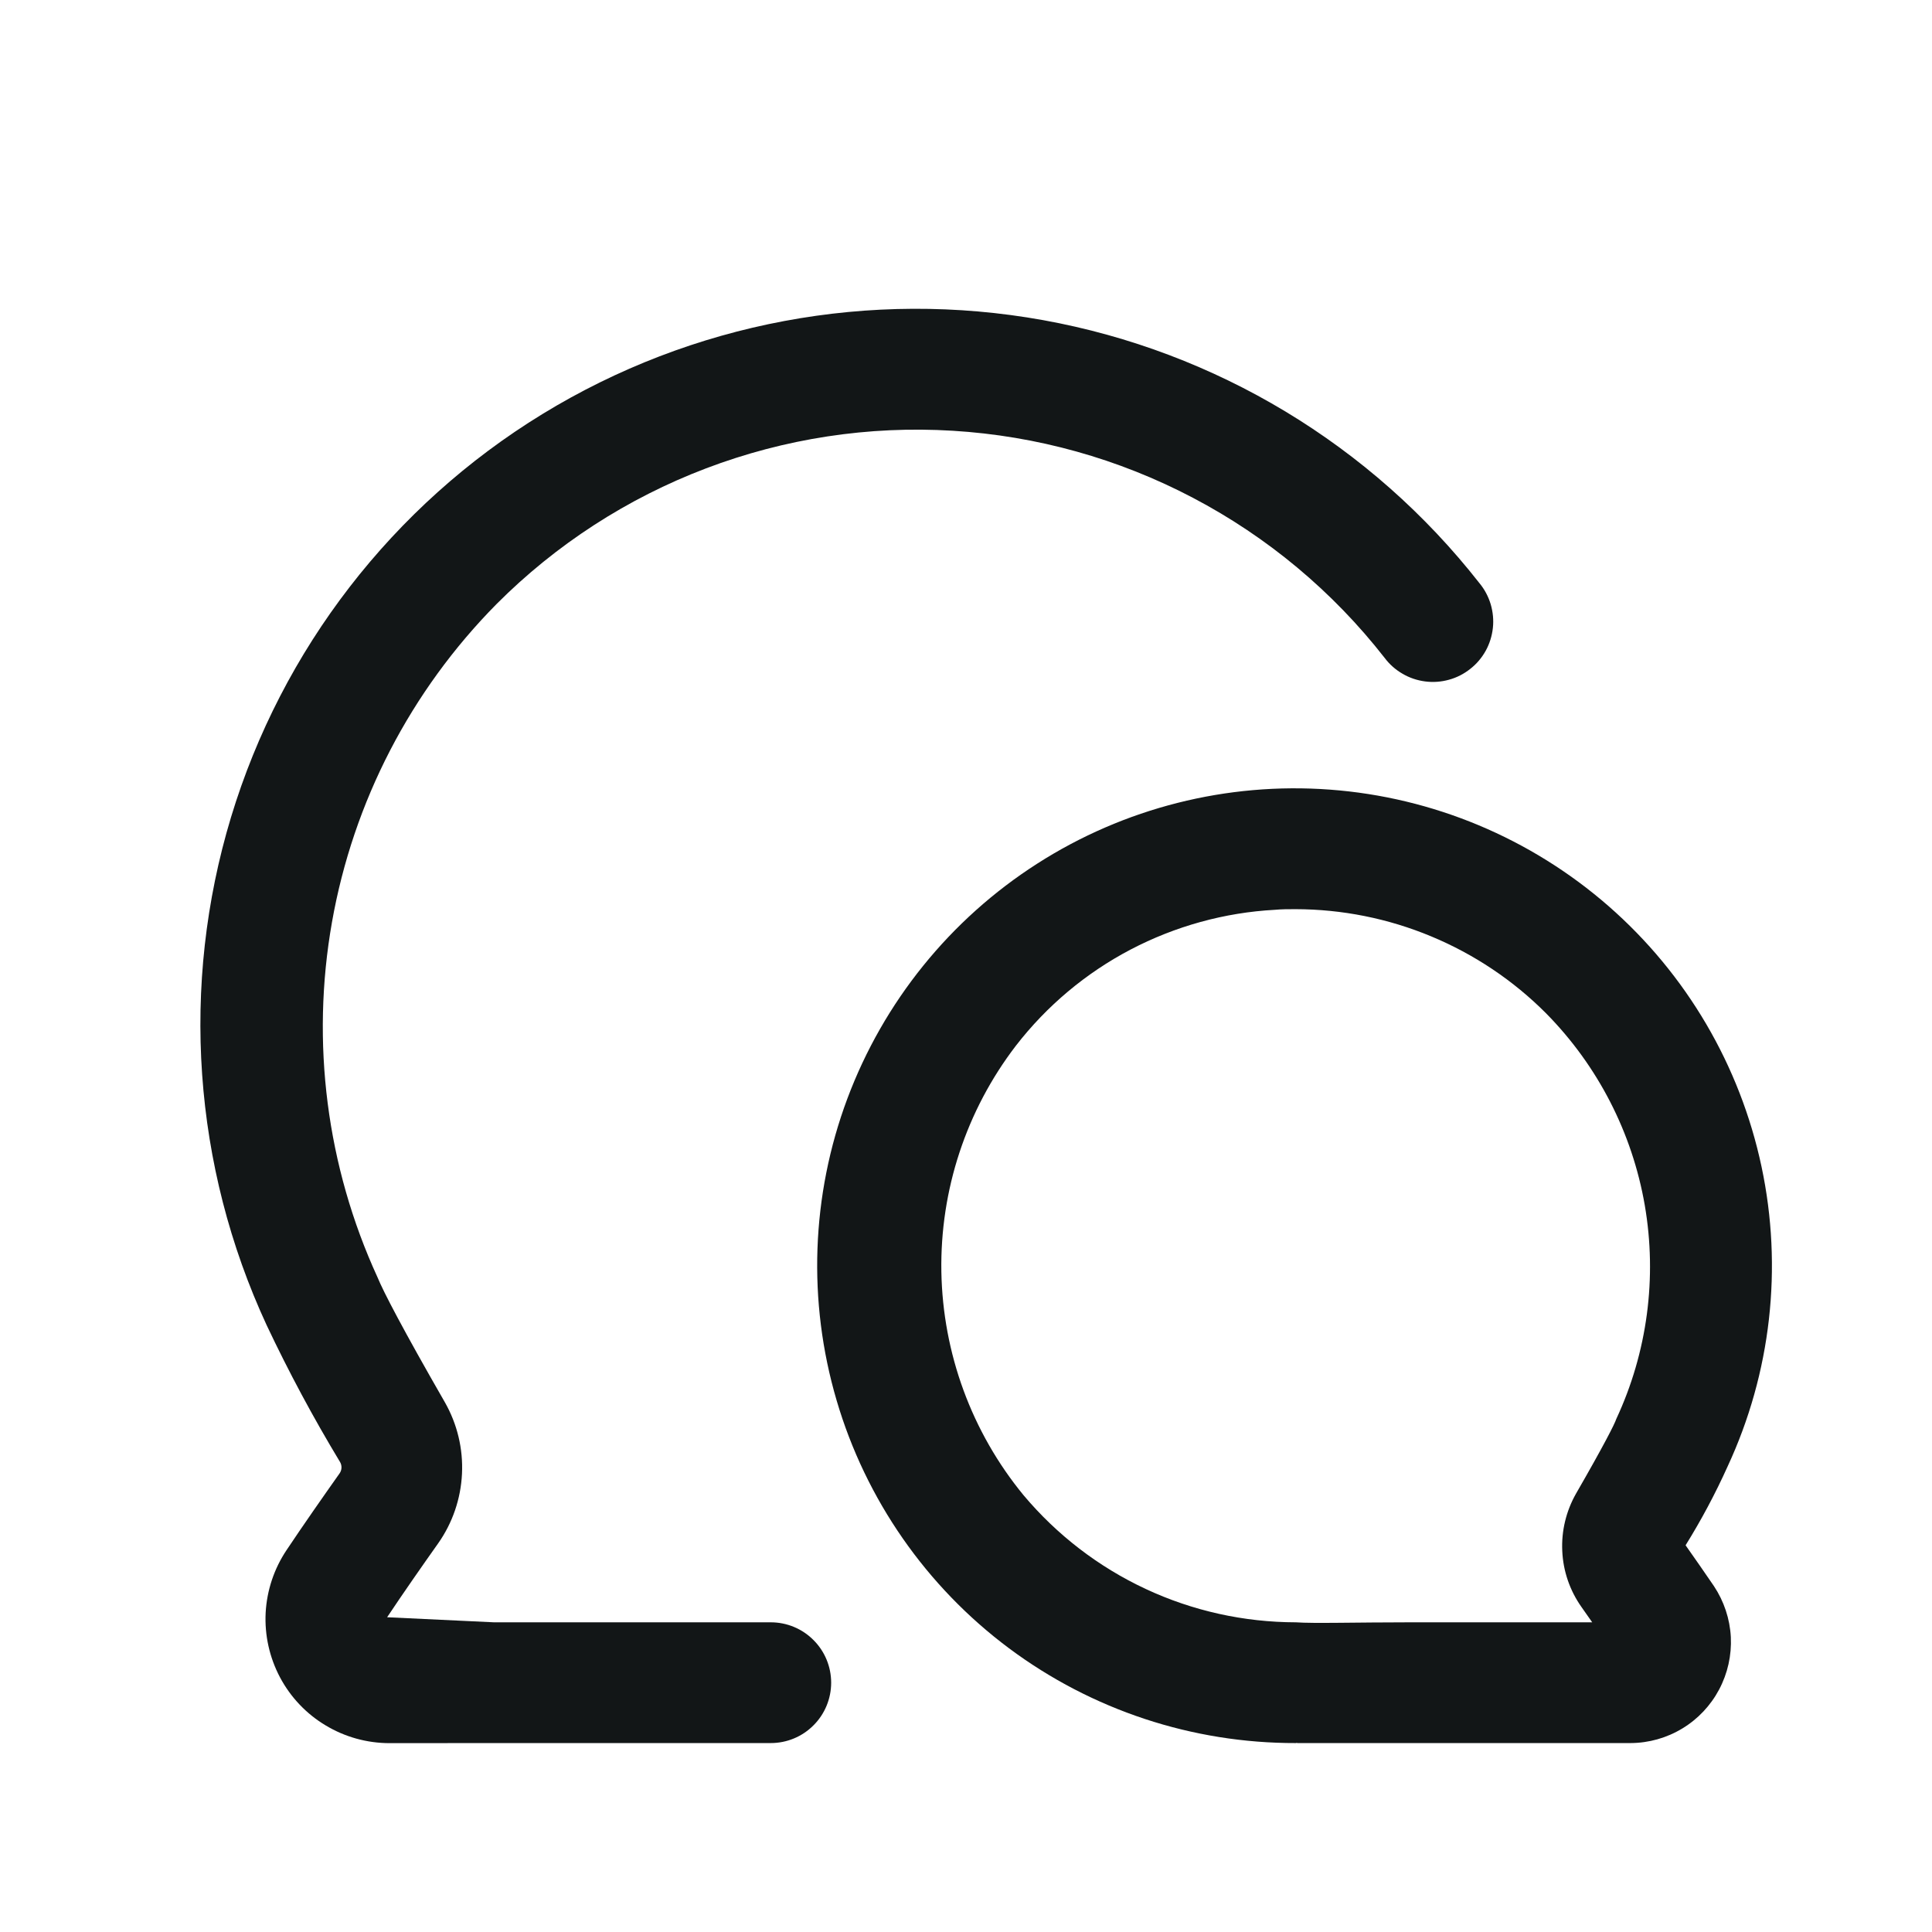 <svg width="24" height="24" viewBox="0 0 24 24" fill="none" xmlns="http://www.w3.org/2000/svg">
<g id="messages bubble 1">
<path id="Vector" d="M4.839 21.654C4.56 21.654 4.285 21.578 4.046 21.434C3.806 21.291 3.61 21.084 3.479 20.838C3.348 20.591 3.286 20.314 3.3 20.035C3.315 19.756 3.405 19.486 3.561 19.254C3.761 18.954 4.018 18.586 4.219 18.302C4.233 18.282 4.241 18.258 4.242 18.233C4.243 18.209 4.237 18.184 4.225 18.163C3.892 17.612 3.588 17.045 3.313 16.463C2.396 14.484 2.239 12.238 2.87 10.151C3.502 8.064 4.879 6.281 6.739 5.143C8.599 4.005 10.812 3.59 12.959 3.977C15.104 4.365 17.033 5.527 18.378 7.244C18.442 7.321 18.489 7.41 18.518 7.506C18.546 7.602 18.556 7.702 18.545 7.801C18.534 7.901 18.504 7.997 18.456 8.084C18.407 8.172 18.342 8.249 18.263 8.31C18.185 8.372 18.095 8.418 17.999 8.444C17.902 8.471 17.802 8.478 17.703 8.465C17.604 8.452 17.508 8.42 17.422 8.369C17.335 8.319 17.26 8.252 17.2 8.172C16.557 7.348 15.746 6.671 14.821 6.185C13.896 5.698 12.878 5.414 11.835 5.351C10.792 5.287 9.748 5.447 8.771 5.818C7.794 6.189 6.907 6.763 6.169 7.503C5.102 8.582 4.388 9.96 4.124 11.455C3.86 12.949 4.057 14.489 4.69 15.868C4.762 16.045 5.008 16.518 5.526 17.419C5.68 17.689 5.754 17.997 5.739 18.308C5.724 18.618 5.622 18.918 5.443 19.172C5.248 19.447 5.002 19.8 4.809 20.09L6.137 20.153H9.575C9.774 20.153 9.965 20.232 10.105 20.373C10.246 20.513 10.325 20.704 10.325 20.903C10.325 21.102 10.246 21.293 10.105 21.433C9.965 21.574 9.774 21.653 9.575 21.653C8.94 21.653 7.684 21.653 6.144 21.653L4.839 21.654Z" fill="#121617"/>
<path id="Vector_2" d="M16.098 21.653C14.814 21.656 13.564 21.243 12.535 20.476C11.507 19.709 10.755 18.628 10.393 17.397C10.03 16.165 10.077 14.85 10.526 13.648C10.976 12.445 11.803 11.421 12.884 10.729C13.964 10.037 15.241 9.714 16.521 9.809C17.801 9.904 19.015 10.412 19.982 11.256C20.949 12.101 21.615 13.236 21.882 14.491C22.149 15.747 22.001 17.055 21.46 18.219C21.308 18.556 21.134 18.882 20.939 19.196C21.053 19.358 21.183 19.544 21.291 19.703C21.416 19.891 21.489 20.11 21.501 20.336C21.512 20.562 21.462 20.787 21.356 20.987C21.25 21.187 21.092 21.355 20.898 21.472C20.705 21.589 20.483 21.652 20.256 21.653C18.91 21.653 16.631 21.653 16.119 21.653C16.105 21.649 16.102 21.653 16.098 21.653ZM16.093 11.294C16.006 11.294 15.921 11.294 15.836 11.302C15.211 11.336 14.6 11.505 14.044 11.796C13.489 12.087 13.003 12.495 12.62 12.99C12.003 13.795 11.677 14.784 11.694 15.798C11.712 16.812 12.071 17.79 12.714 18.573C13.129 19.067 13.646 19.465 14.231 19.738C14.815 20.011 15.452 20.152 16.098 20.153C16.314 20.169 16.852 20.153 17.509 20.153H19.779C19.733 20.086 19.686 20.022 19.645 19.962C19.501 19.758 19.418 19.517 19.407 19.267C19.395 19.018 19.455 18.771 19.578 18.554C19.924 17.954 20.059 17.687 20.078 17.627C20.464 16.799 20.587 15.872 20.432 14.972C20.276 14.071 19.849 13.24 19.207 12.589C18.799 12.179 18.313 11.854 17.779 11.632C17.244 11.409 16.671 11.295 16.093 11.294Z" fill="#121617"/>
</g>
</svg>
